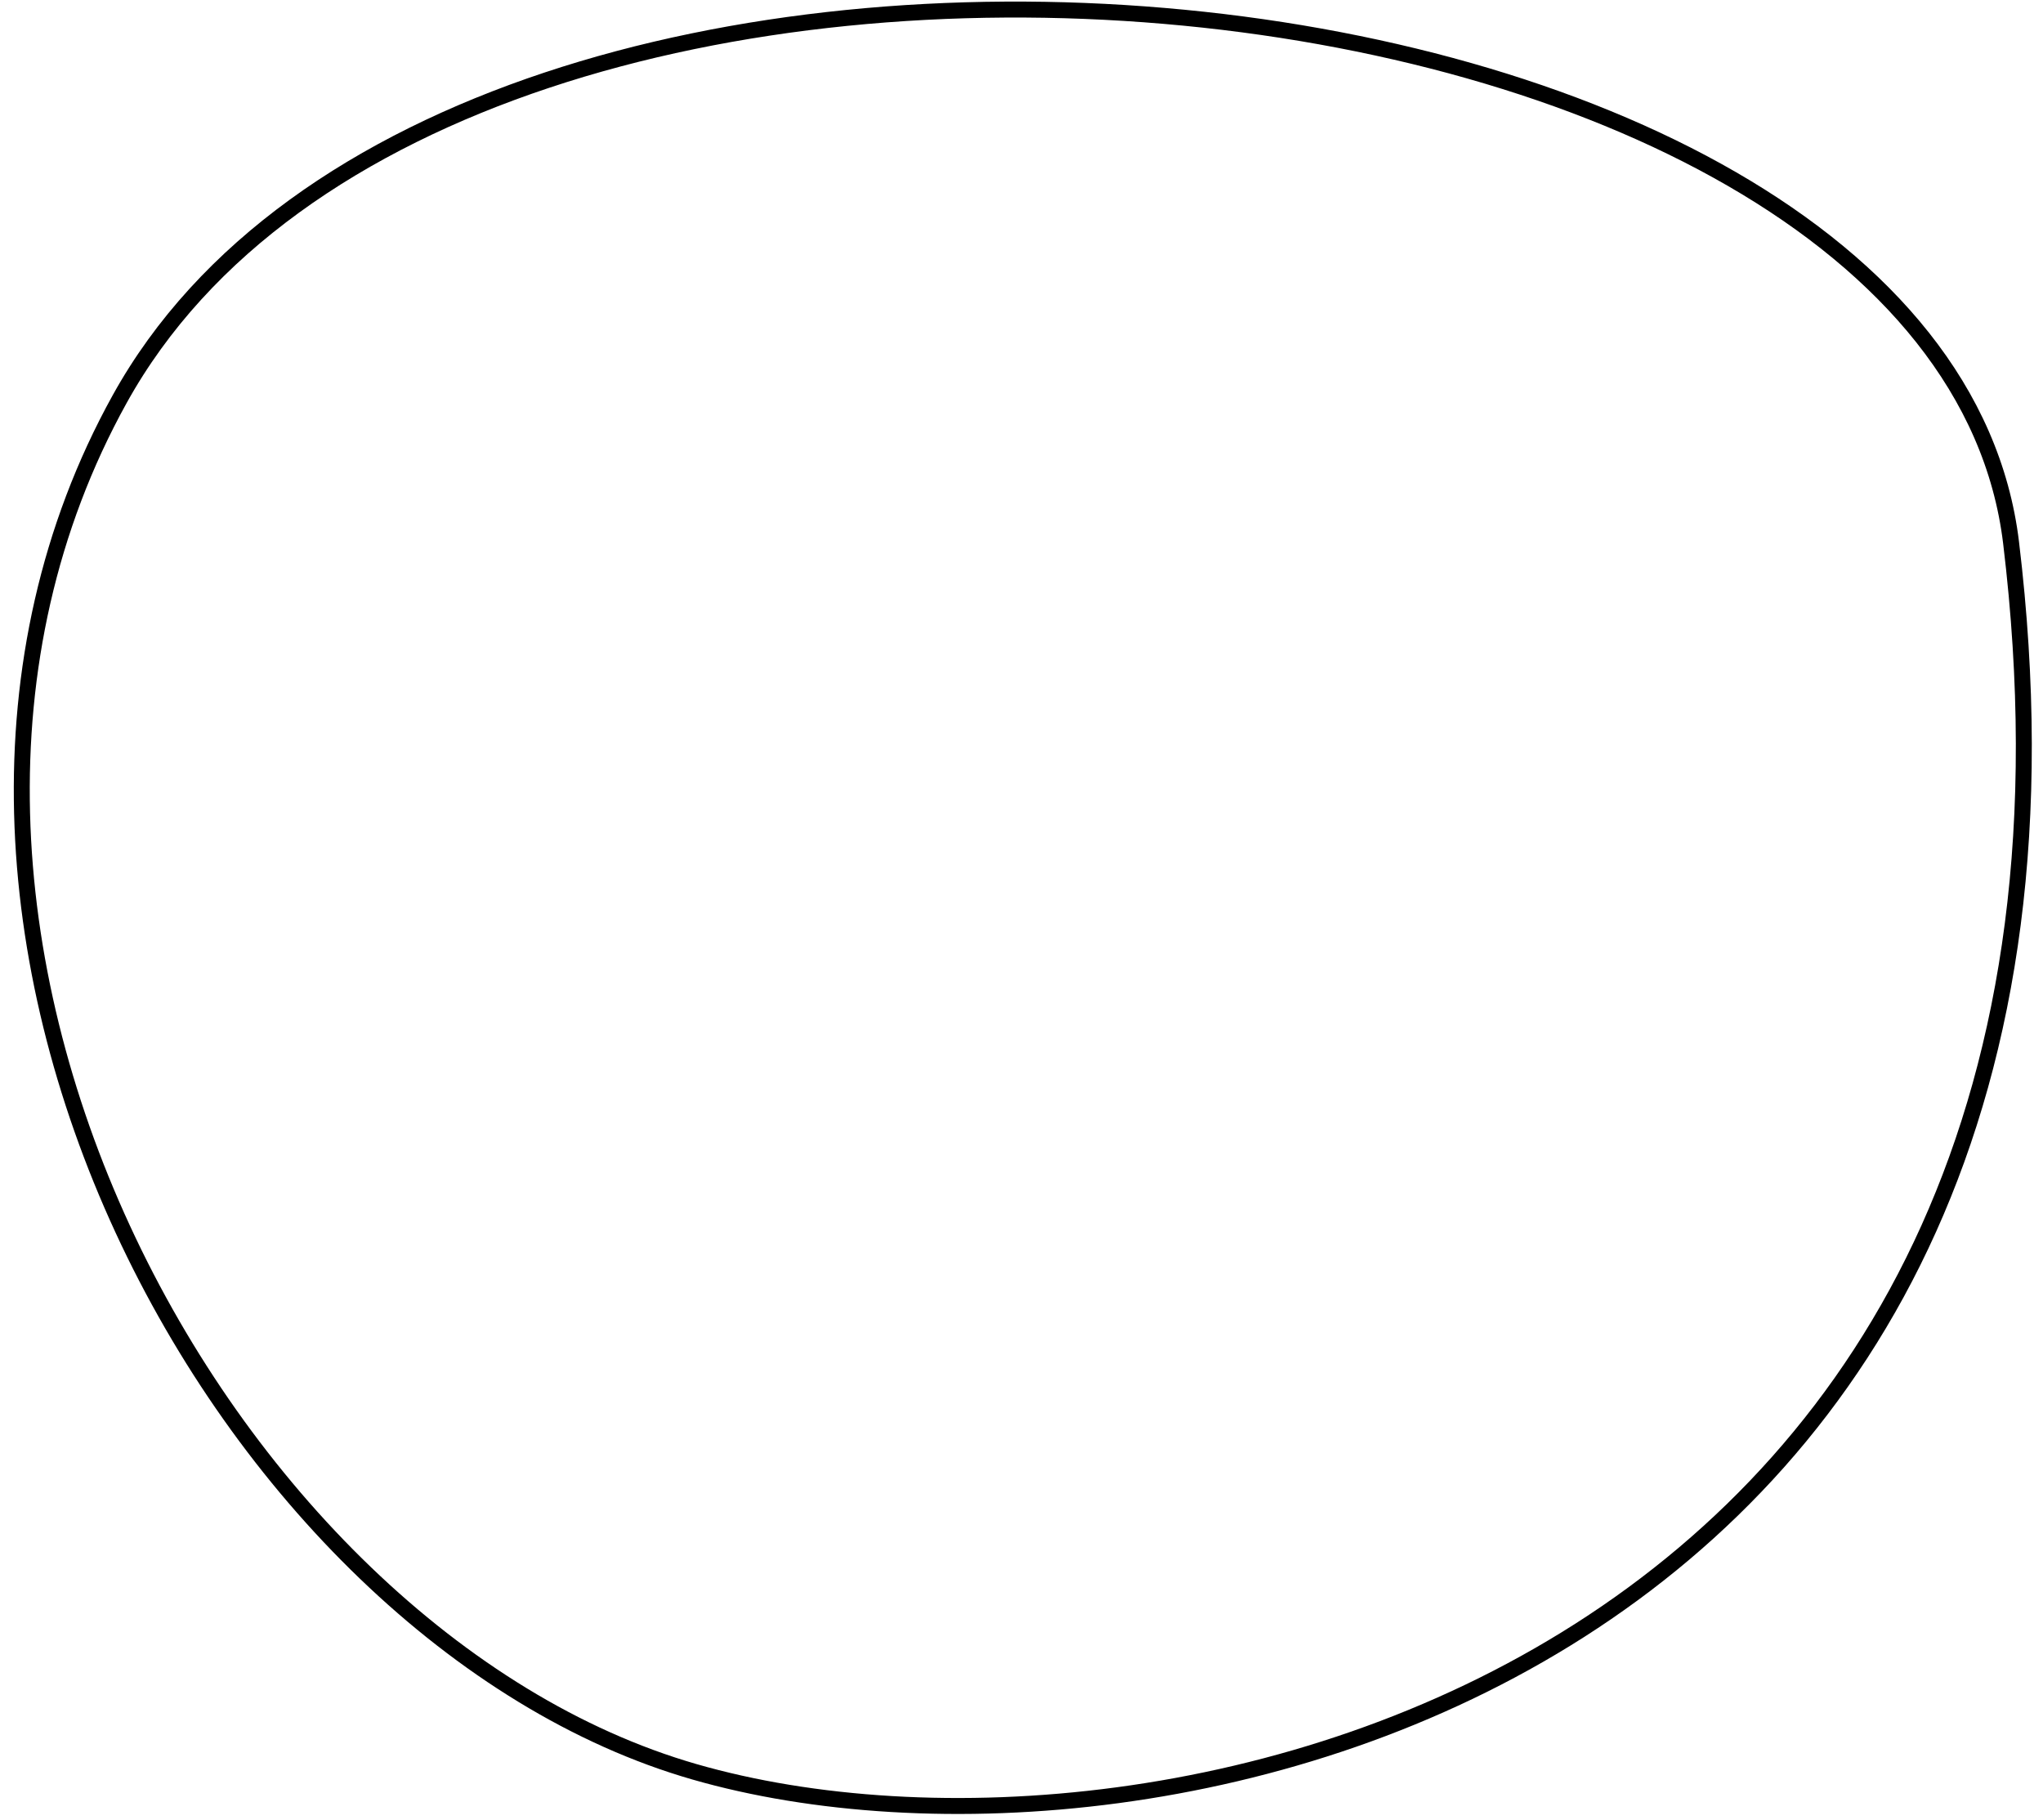 <svg width="128" height="114" viewBox="0 0 128 114" fill="none" xmlns="http://www.w3.org/2000/svg">
<path d="M43.5 111C14 102.5 -10.5 57.5 7.5 25C28.553 -13.013 121.418 -4 126 34C134.5 104.5 73 119.5 43.5 111Z" stroke="black"/>
</svg>
